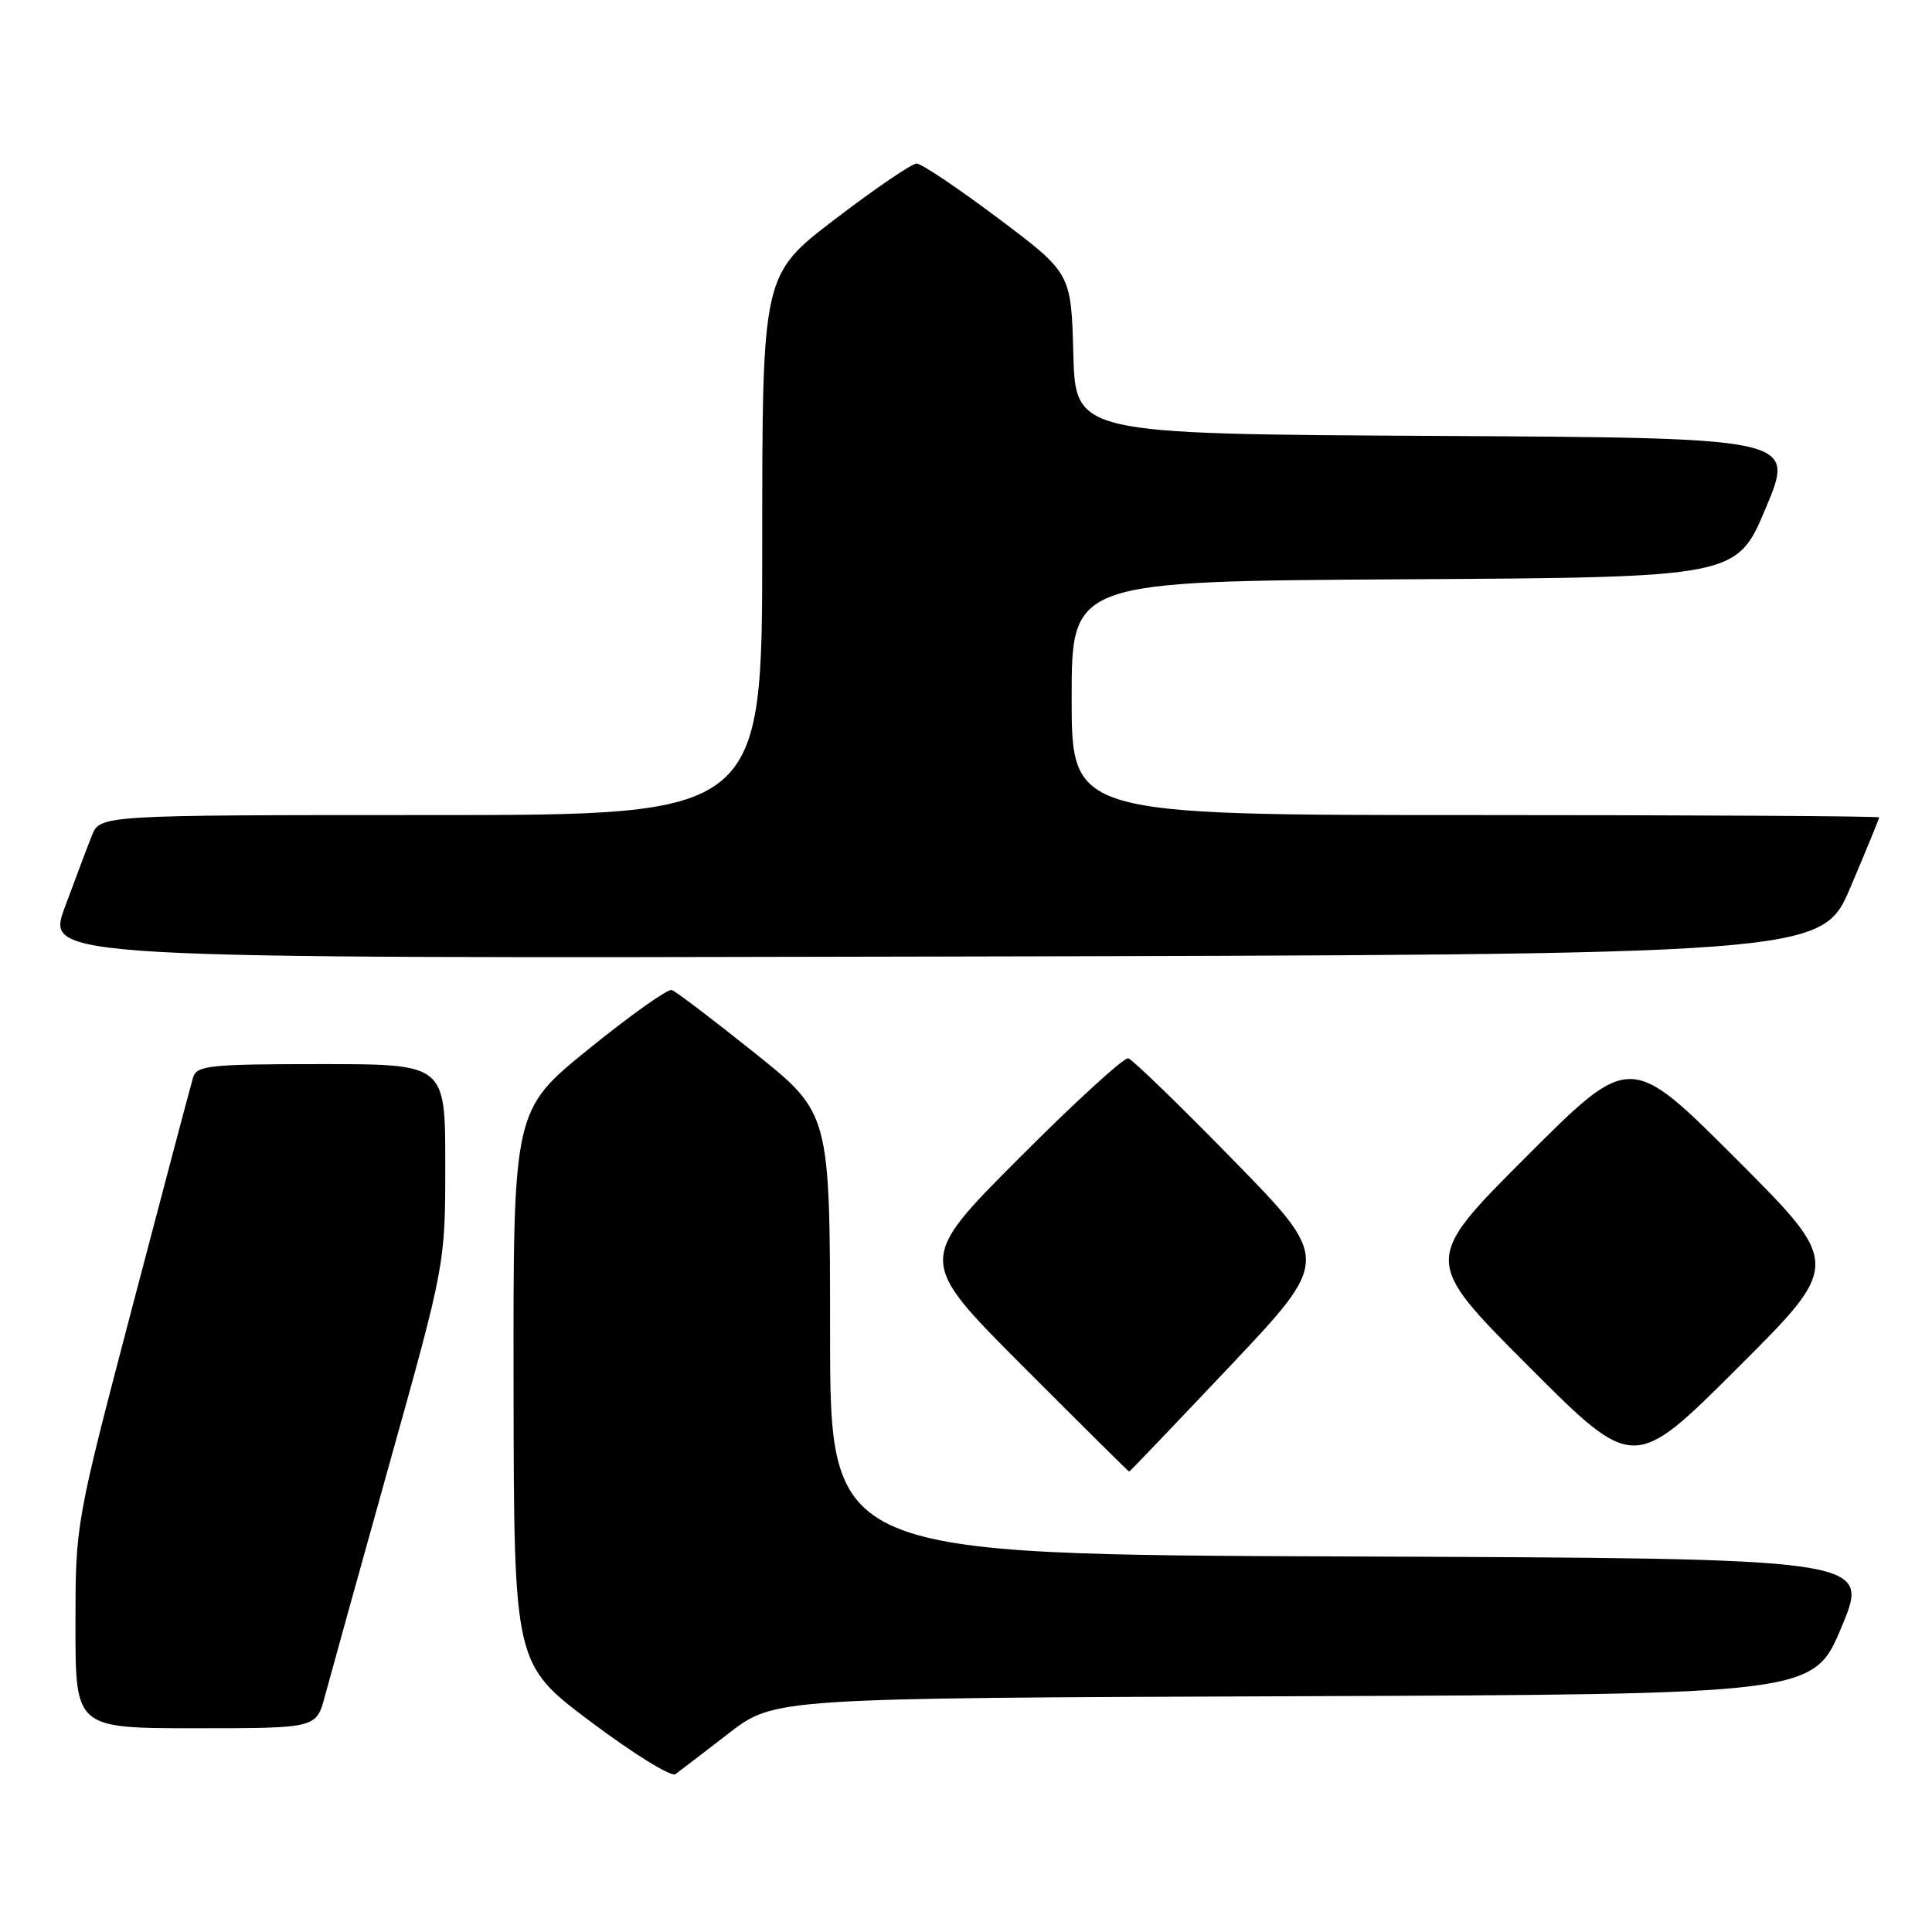 <?xml version="1.0" encoding="UTF-8" standalone="no"?>
<!DOCTYPE svg PUBLIC "-//W3C//DTD SVG 1.1//EN" "http://www.w3.org/Graphics/SVG/1.1/DTD/svg11.dtd" >
<svg xmlns="http://www.w3.org/2000/svg" xmlns:xlink="http://www.w3.org/1999/xlink" version="1.1" viewBox="0 0 256 256">
 <g >
 <path fill="currentColor"
d=" M 96.55 229.68 C 102.61 225.01 102.61 225.01 171.46 224.76 C 240.32 224.50 240.32 224.50 244.05 215.50 C 247.79 206.50 247.79 206.50 178.89 206.24 C 110.00 205.99 110.00 205.99 109.99 176.74 C 109.98 147.50 109.98 147.50 99.97 139.50 C 94.47 135.10 89.54 131.35 89.01 131.18 C 88.49 131.00 83.55 134.51 78.03 138.98 C 68.00 147.10 68.00 147.10 68.05 183.80 C 68.10 220.50 68.10 220.50 78.30 228.16 C 83.91 232.37 88.95 235.49 89.50 235.09 C 90.05 234.68 93.22 232.25 96.55 229.68 Z  M 43.05 224.75 C 43.68 222.41 47.52 208.57 51.59 194.00 C 59.00 167.50 59.00 167.50 59.00 154.25 C 59.00 141.00 59.00 141.00 42.57 141.00 C 27.79 141.00 26.08 141.18 25.59 142.75 C 25.30 143.71 21.67 157.41 17.53 173.19 C 10.00 201.87 10.00 201.87 10.00 215.44 C 10.00 229.00 10.00 229.00 25.96 229.00 C 41.92 229.00 41.92 229.00 43.05 224.75 Z  M 163.04 180.96 C 176.31 166.91 176.31 166.91 163.41 153.71 C 156.31 146.44 150.05 140.38 149.50 140.23 C 148.95 140.08 142.43 146.04 135.01 153.48 C 121.53 167.00 121.53 167.00 135.50 181.00 C 143.19 188.70 149.54 195.00 149.62 195.00 C 149.70 195.00 155.74 188.68 163.04 180.96 Z  M 230.00 153.51 C 216.00 139.51 216.00 139.51 202.26 153.25 C 188.52 166.99 188.52 166.99 202.50 181.00 C 216.47 195.00 216.47 195.00 230.24 181.26 C 244.01 167.52 244.01 167.52 230.00 153.51 Z  M 245.20 117.56 C 247.29 112.64 249.00 108.47 249.00 108.31 C 249.00 108.14 224.93 108.00 195.50 108.00 C 142.00 108.00 142.00 108.00 142.00 92.51 C 142.00 77.02 142.00 77.02 186.06 76.76 C 230.13 76.50 230.13 76.50 234.00 67.26 C 237.87 58.02 237.87 58.02 190.18 57.76 C 142.50 57.50 142.50 57.50 142.22 46.85 C 141.93 36.19 141.93 36.19 132.27 28.93 C 126.96 24.94 122.09 21.67 121.46 21.67 C 120.83 21.67 115.96 24.98 110.65 29.04 C 101.00 36.41 101.00 36.41 101.00 72.20 C 101.00 108.00 101.00 108.00 57.12 108.00 C 13.24 108.00 13.24 108.00 12.16 110.75 C 11.56 112.26 9.95 116.54 8.58 120.25 C 6.09 127.01 6.09 127.01 123.74 126.75 C 241.39 126.50 241.39 126.50 245.20 117.56 Z "/>
</g>
</svg>